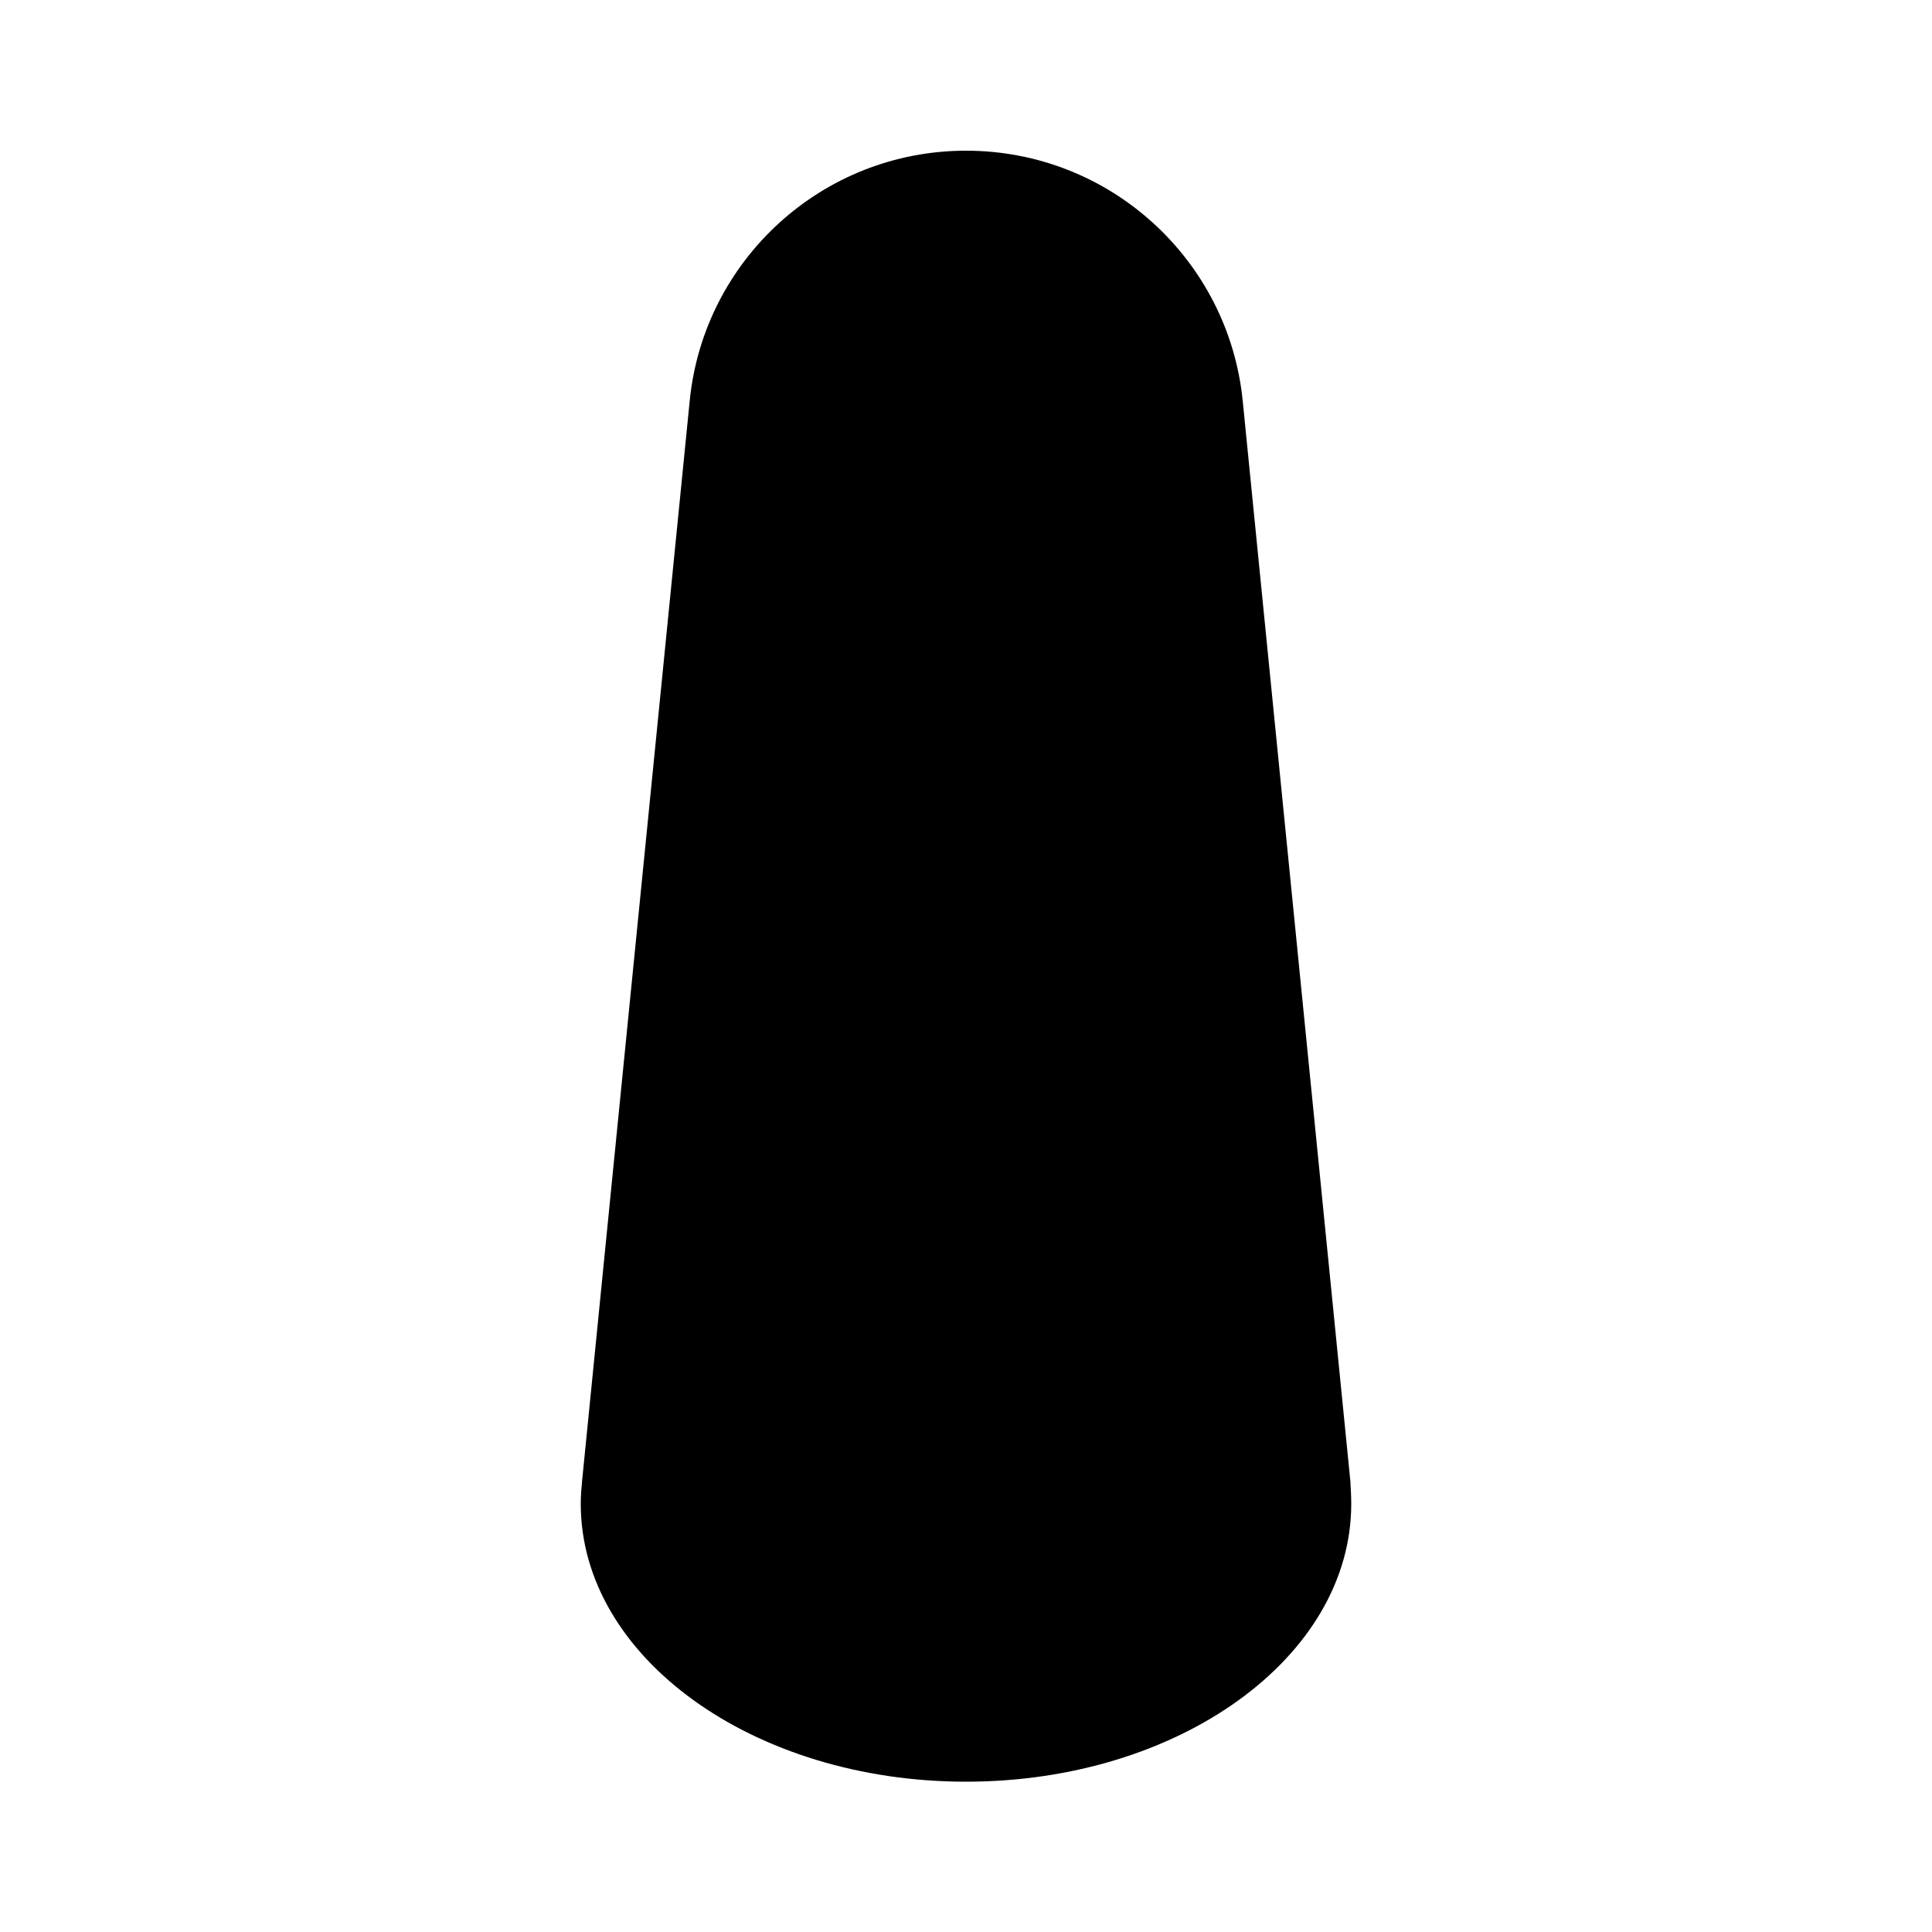 <?xml version="1.0" encoding="utf-8"?>
<!-- Generator: Adobe Illustrator 24.2.1, SVG Export Plug-In . SVG Version: 6.00 Build 0)  -->
<svg version="1.1" id="Layer_1" xmlns="http://www.w3.org/2000/svg" xmlns:xlink="http://www.w3.org/1999/xlink" x="0px" y="0px"
	 viewBox="0 0 500 500" style="enable-background:new 0 0 500 500;" xml:space="preserve">
<path d="M349.5,383.9l0-0.3l-27.9-280C317.9,67.3,287.3,39,250,39c-37.3,0-67.9,28.4-71.5,64.7l-27.9,280l0,0.3
	c-0.2,1.7-0.3,3.5-0.3,5.2c0,39.7,44.7,71.9,99.7,71.9c55.1,0,99.7-32.2,99.7-71.9C349.7,387.4,349.6,385.7,349.5,383.9z"/>
</svg>

